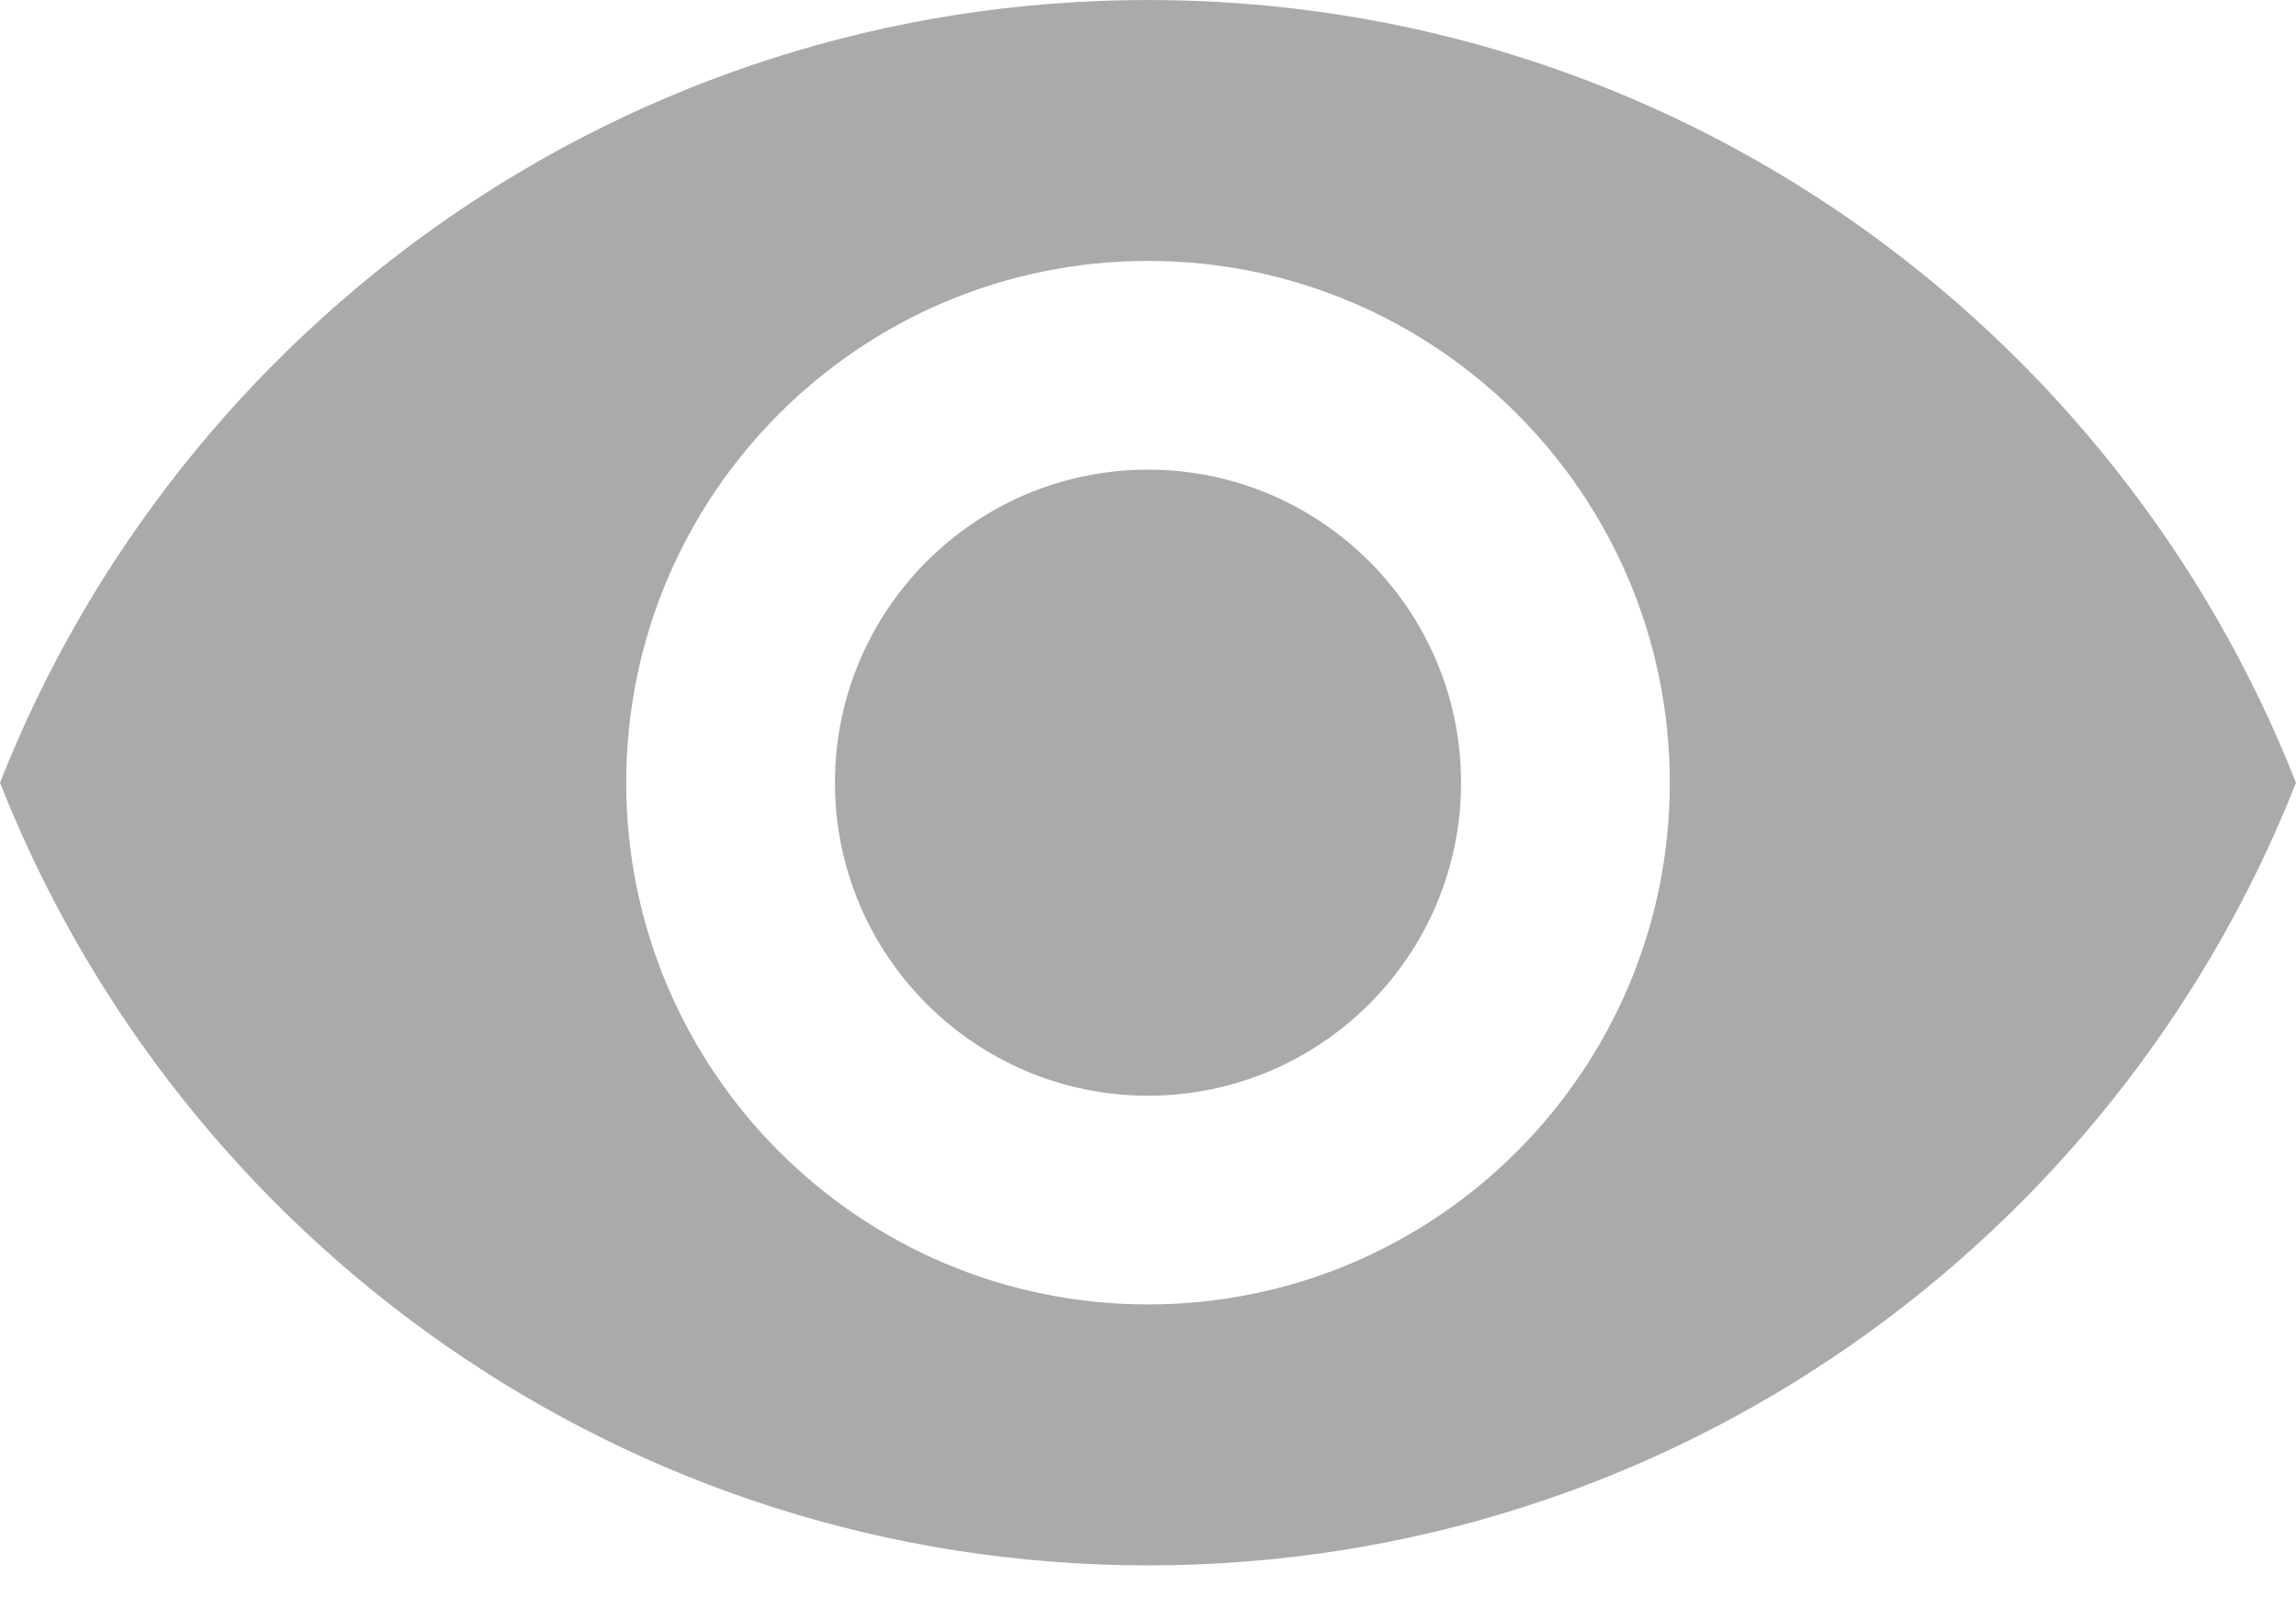 <?xml version="1.0" encoding="UTF-8"?>
<svg width="23px" height="16px" viewBox="0 0 23 16" version="1.1" xmlns="http://www.w3.org/2000/svg" xmlns:xlink="http://www.w3.org/1999/xlink">
    <!-- Generator: Sketch 48.1 (47250) - http://www.bohemiancoding.com/sketch -->
    <title>Shape</title>
    <desc>Created with Sketch.</desc>
    <defs></defs>
    <g id="R66-B" stroke="none" stroke-width="1" fill="none" fill-rule="evenodd" transform="translate(-174, -432)">
        <g id="Group-14" transform="translate(154, 380)" fill="#aaaaaa" fill-rule="nonzero">
            <g id="Group-12" transform="translate(20, 49)">
                <g id="Group-11" transform="translate(0, 1)">
                    <path d="M11.5,2 C6.273,2 1.809,5.251 0,9.841 C1.809,14.43 6.273,17.682 11.5,17.682 C16.727,17.682 21.191,14.43 23,9.841 C21.191,5.251 16.733,2 11.5,2 Z M11.5,15.068 C8.615,15.068 6.273,12.726 6.273,9.841 C6.273,6.955 8.615,4.614 11.5,4.614 C14.385,4.614 16.727,6.955 16.727,9.841 C16.727,12.726 14.385,15.068 11.5,15.068 Z M11.5,6.705 C9.77,6.705 8.364,8.111 8.364,9.841 C8.364,11.571 9.77,12.977 11.5,12.977 C13.23,12.977 14.636,11.571 14.636,9.841 C14.636,8.111 13.23,6.705 11.5,6.705 Z" id="Shape"></path>
                </g>
            </g>
        </g>
    </g>
</svg>